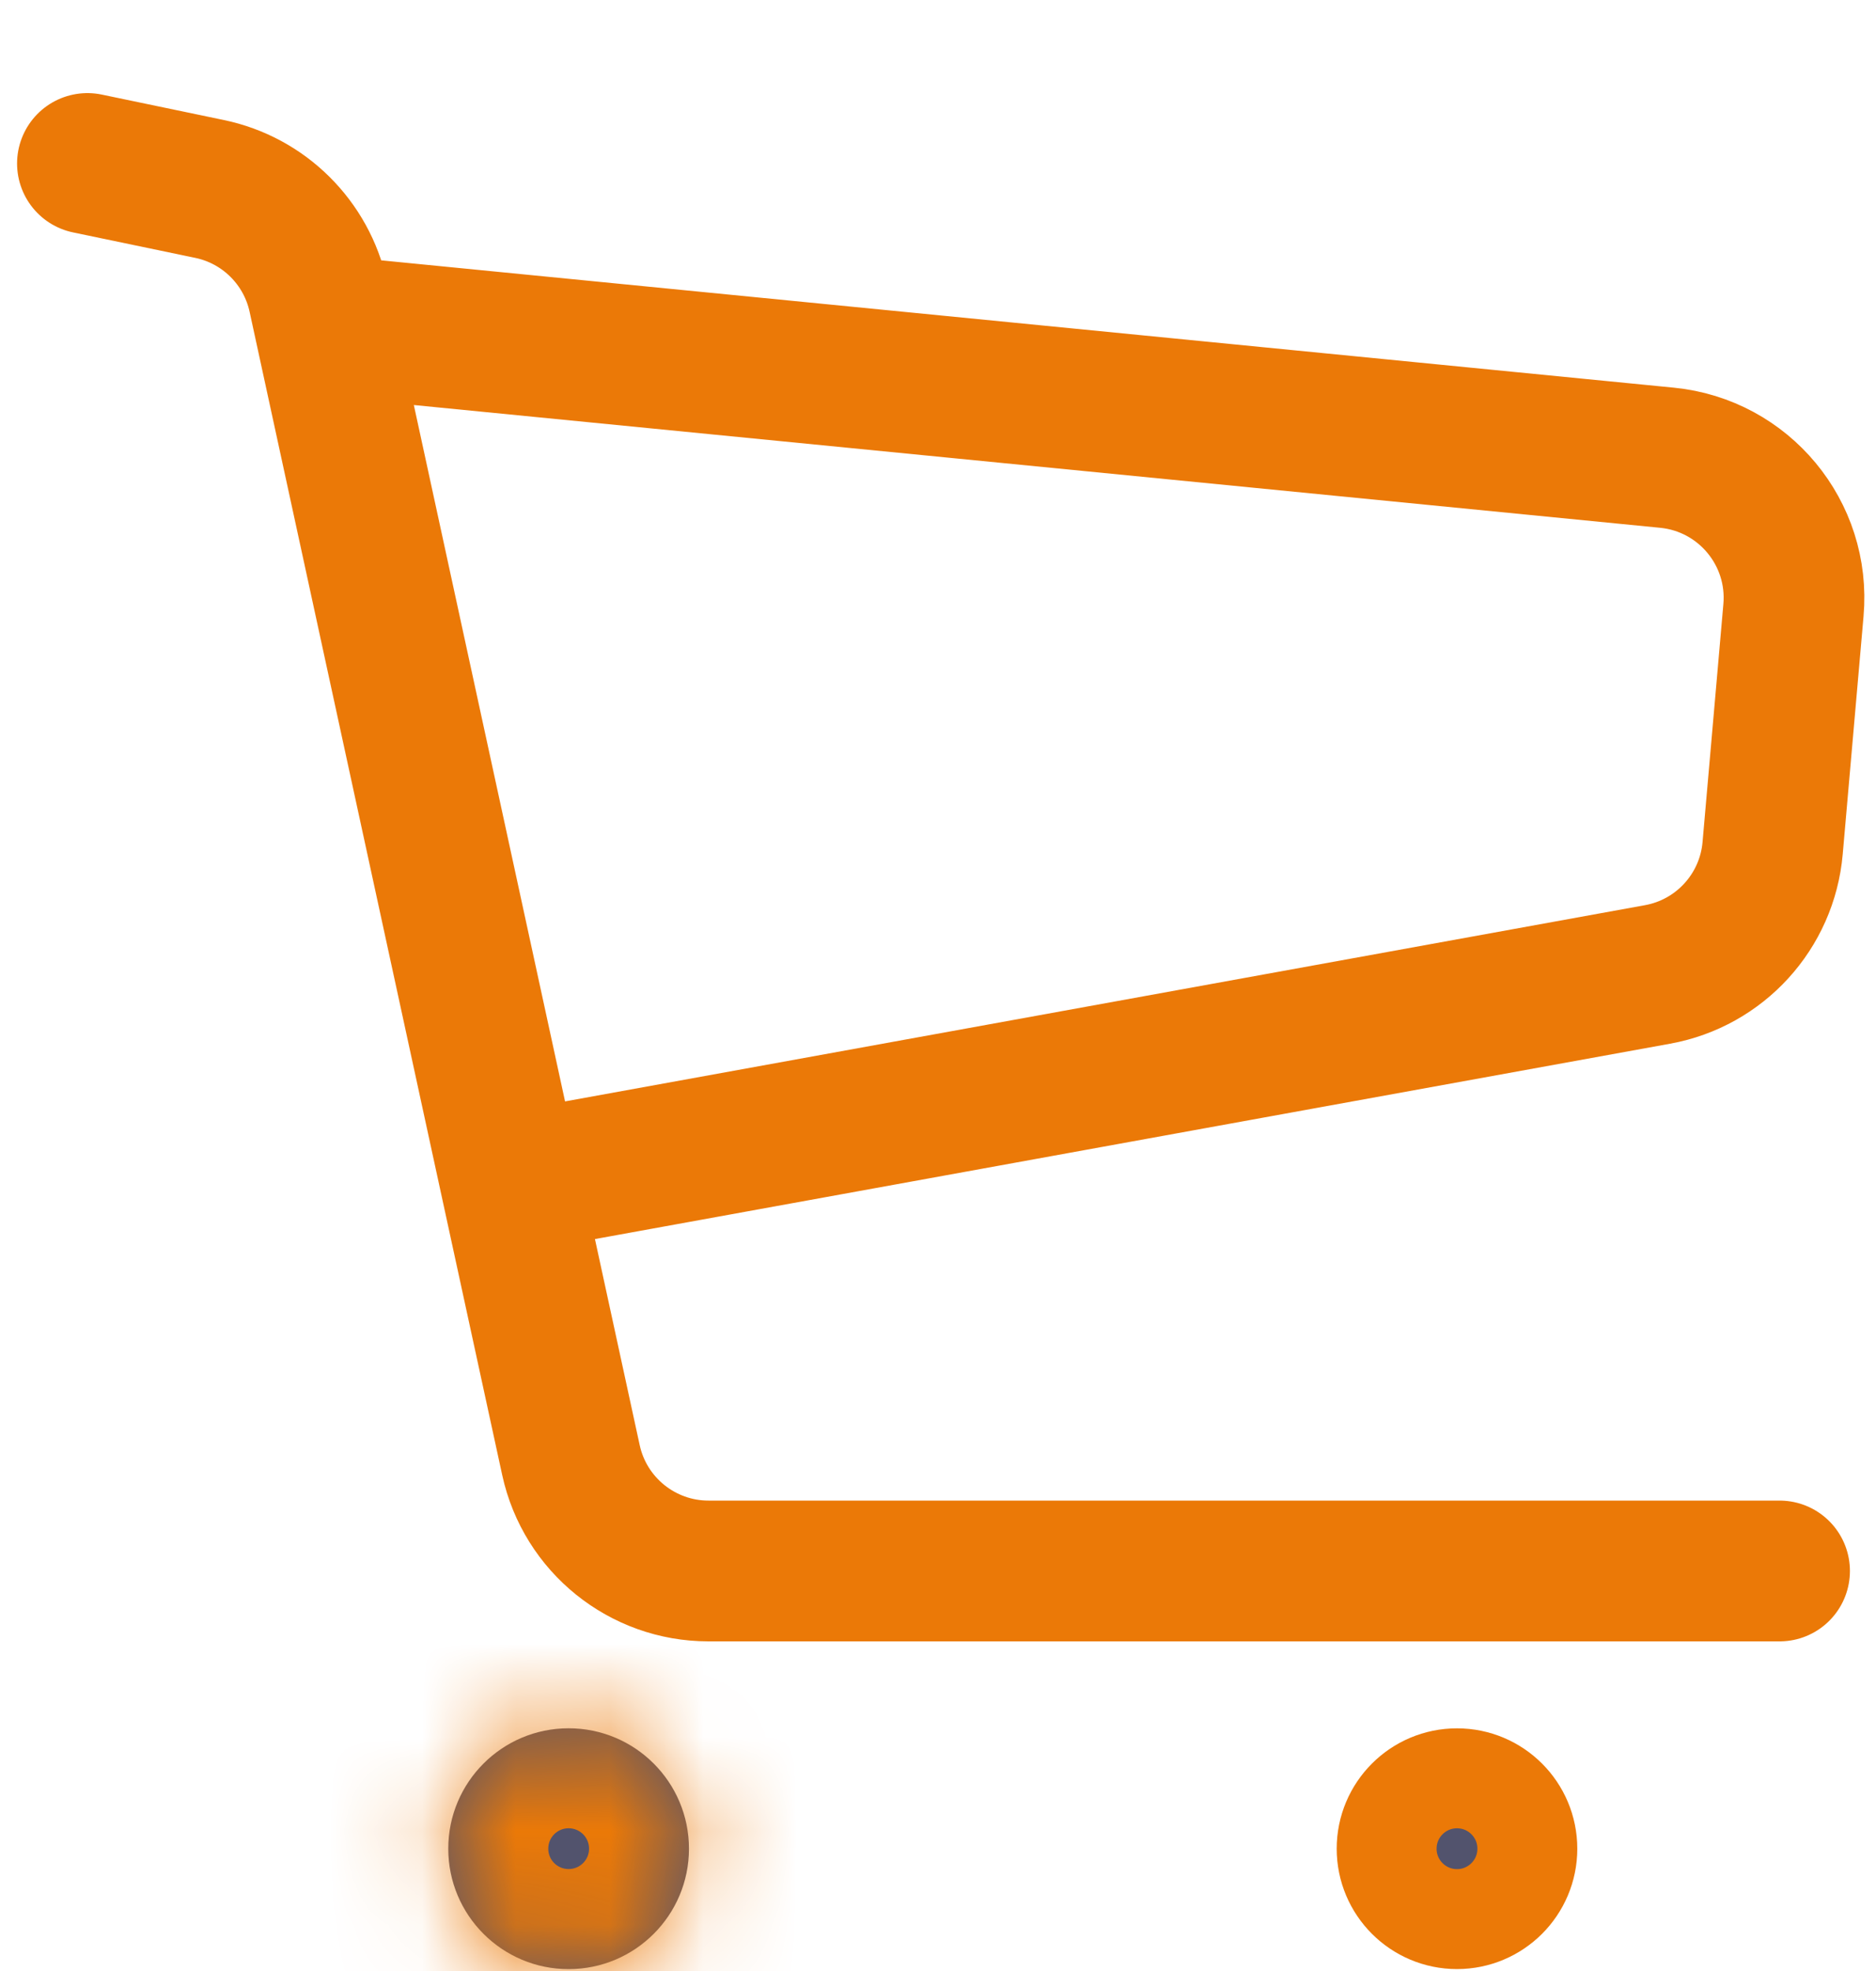 <svg width="20" height="21" viewBox="0 0 20 21" fill="none" xmlns="http://www.w3.org/2000/svg">
<path d="M3.46 3.468L17.773 4.877C18.591 4.958 19.192 5.682 19.12 6.501L18.898 9.037C18.839 9.71 18.337 10.261 17.672 10.382L5.893 12.521M0.932 1.742L2.233 2.013C2.813 2.133 3.268 2.584 3.394 3.163L6.087 15.557C6.237 16.246 6.848 16.738 7.553 16.738H18.972" stroke="#EB7907" stroke-width="1.5" stroke-linecap="round"/>
<mask id="path-2-inside-1_710_4141" fill="white">
<ellipse cx="6.062" cy="19.697" rx="1.283" ry="1.283"/>
</mask>
<ellipse cx="6.062" cy="19.697" rx="1.283" ry="1.283" fill="#52536D"/>
<path d="M5.845 19.697C5.845 19.576 5.942 19.479 6.062 19.479V22.479C7.599 22.479 8.845 21.233 8.845 19.697H5.845ZM6.062 19.479C6.182 19.479 6.28 19.576 6.28 19.697H3.28C3.28 21.233 4.525 22.479 6.062 22.479V19.479ZM6.28 19.697C6.28 19.817 6.182 19.914 6.062 19.914V16.914C4.525 16.914 3.28 18.16 3.28 19.697H6.28ZM6.062 19.914C5.942 19.914 5.845 19.817 5.845 19.697H8.845C8.845 18.16 7.599 16.914 6.062 16.914V19.914Z" fill="#EB7907" mask="url(#path-2-inside-1_710_4141)"/>
<circle cx="15.533" cy="19.697" r="0.75" fill="#52536D" stroke="#EB7907" stroke-width="1.065"/>
</svg>
